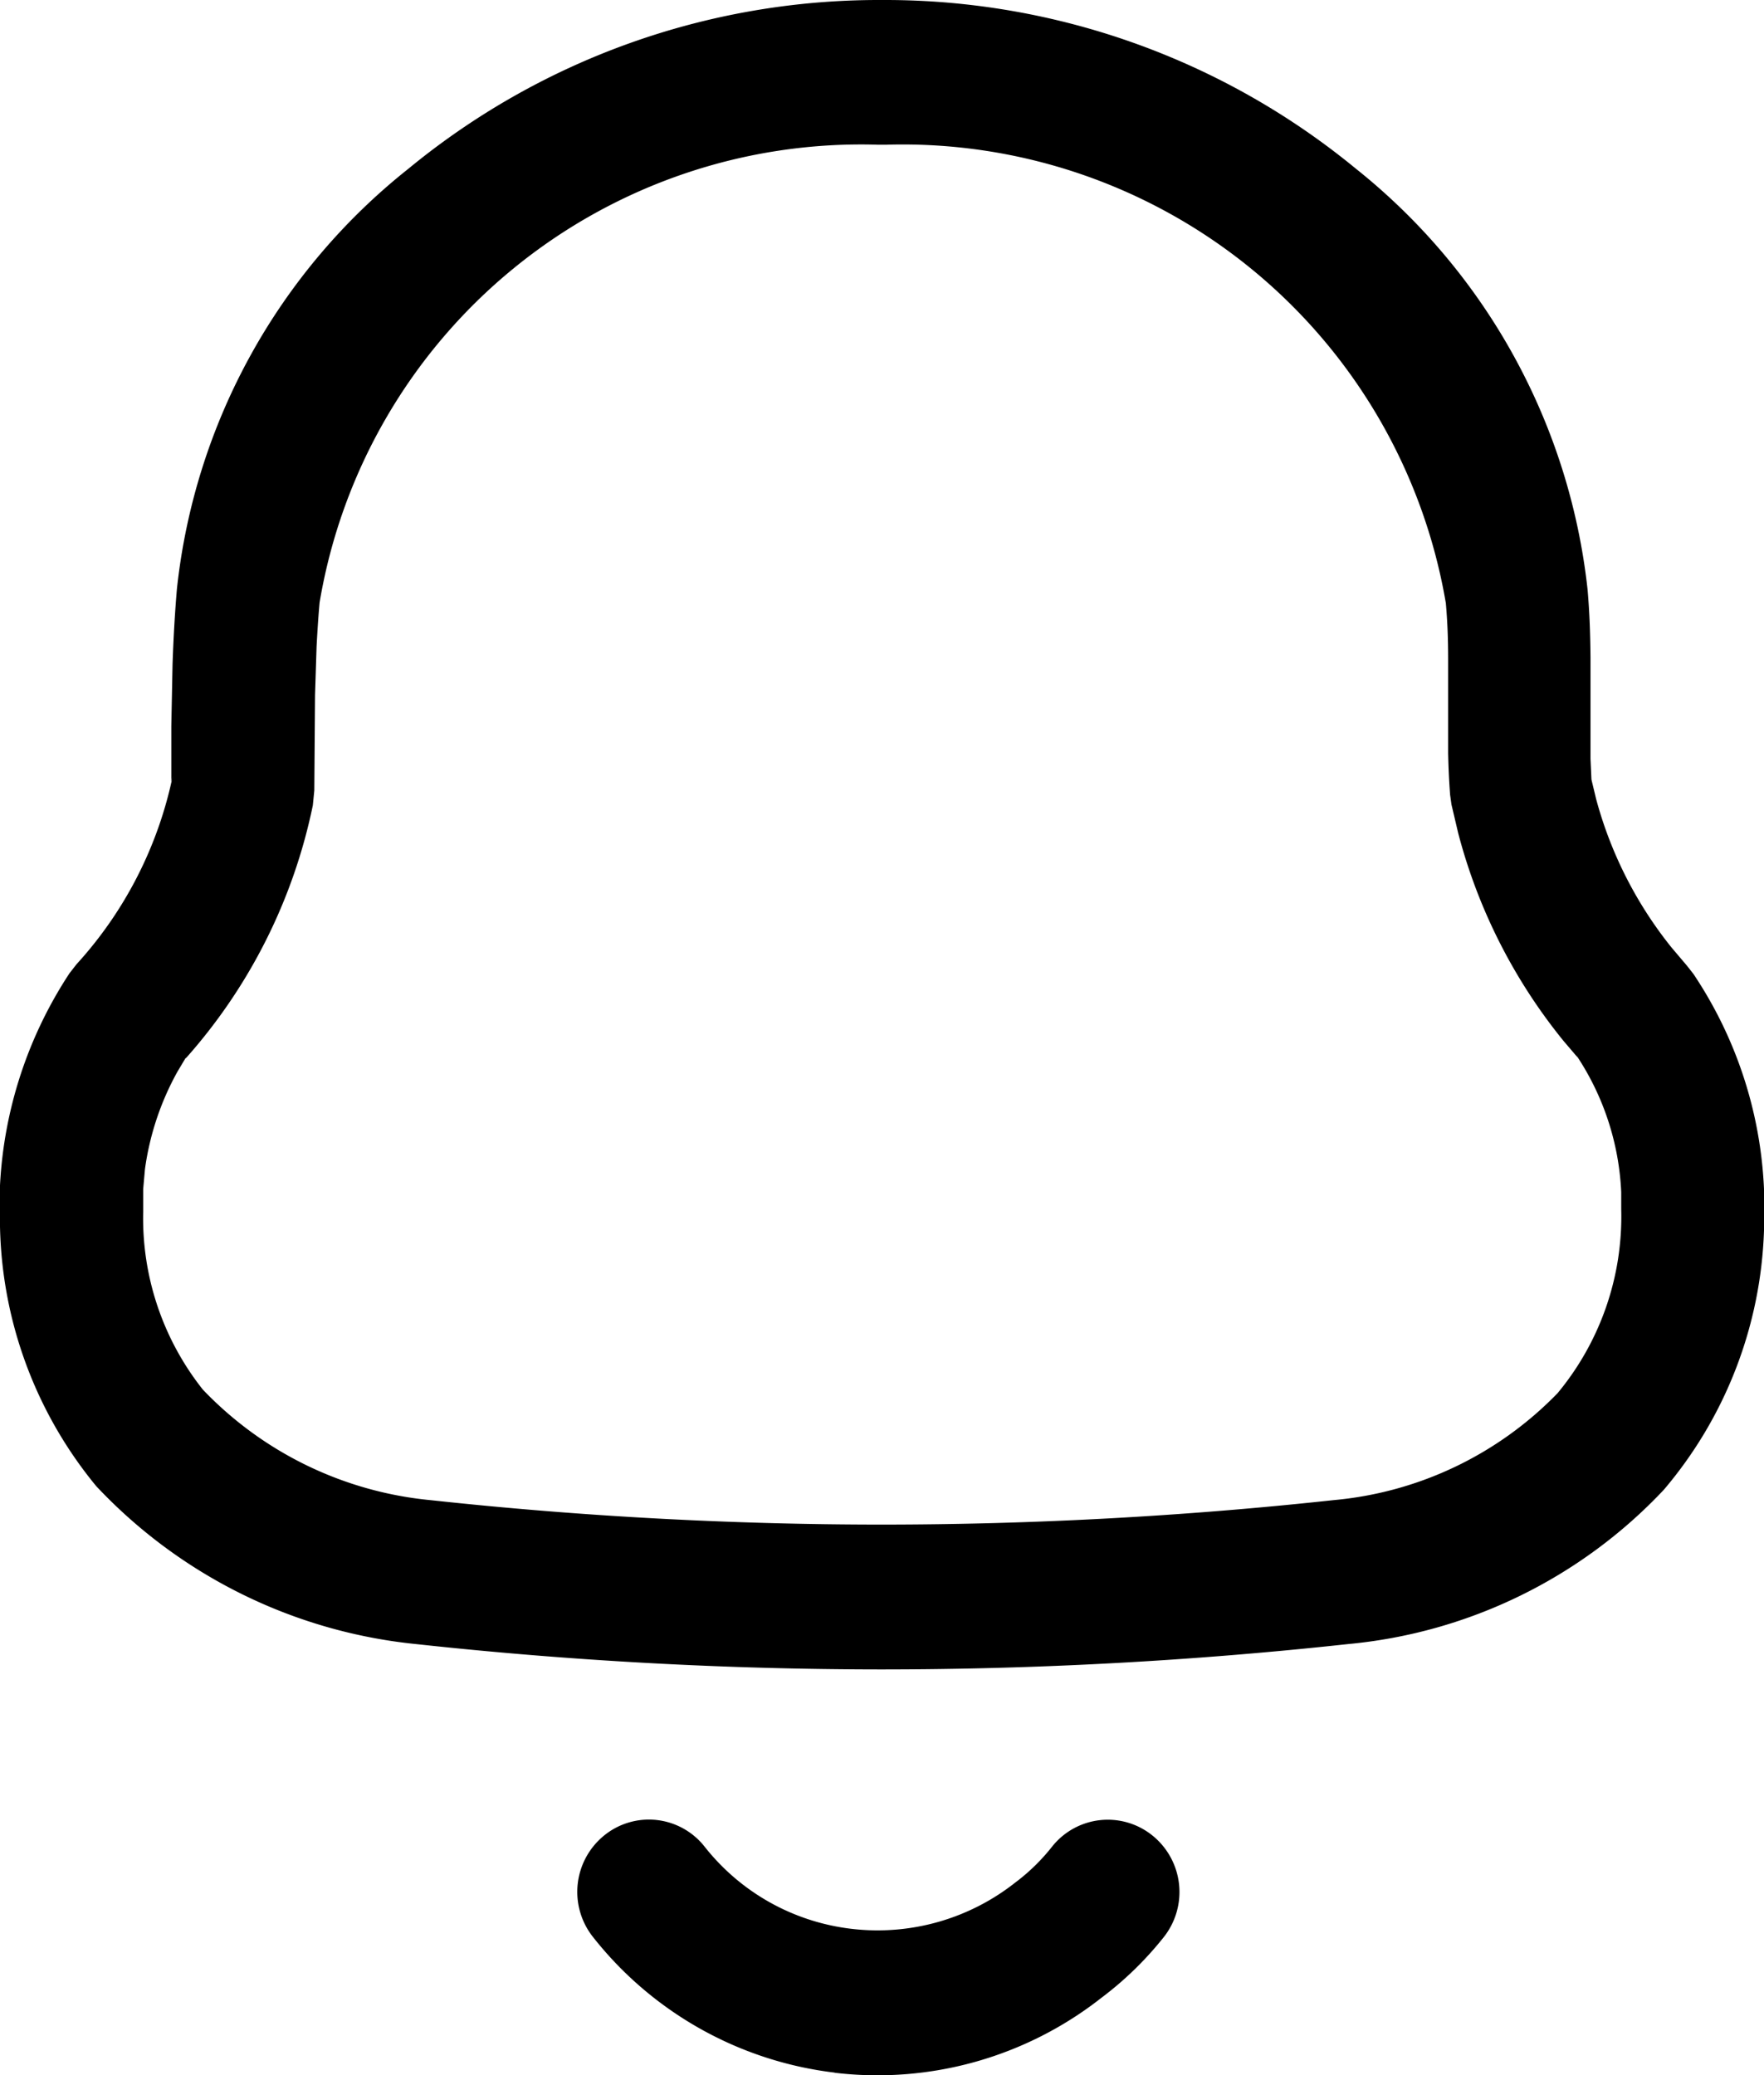<svg id="Iconly_Light-outline_Notification" data-name="Iconly/Light-outline/Notification" xmlns="http://www.w3.org/2000/svg" width="17" height="20" viewBox="0 0 17 20">
  <g id="Notification" transform="translate(0)">
    <path id="Notification-2" data-name="Notification" d="M8.045,19.976a3.493,3.493,0,0,1-2.33-1.307.7.7,0,0,1,.109-.98.683.683,0,0,1,.968.111,2.115,2.115,0,0,0,1.414.79,2.14,2.14,0,0,0,1.577-.445,1.911,1.911,0,0,0,.356-.347.685.685,0,0,1,.969-.106.7.7,0,0,1,.105.981,3.29,3.29,0,0,1-.6.583,3.492,3.492,0,0,1-2.571.721ZM4.013,15.846A4.9,4.9,0,0,1,.927,14.323,4.06,4.06,0,0,1,0,11.662v-.238A4.1,4.1,0,0,1,.67,9.38l.067-.086a3.858,3.858,0,0,0,.929-1.821l-.015.061,0-.535.012-.6c.009-.262.023-.5.042-.723A5.981,5.981,0,0,1,3.935,1.627,7.13,7.13,0,0,1,8.465,0h.072a7.138,7.138,0,0,1,4.53,1.626A6.022,6.022,0,0,1,15.3,5.685c.017.2.025.379.028.647v.673c0,.11,0,.208,0,.308l.009.2.045.187a3.9,3.9,0,0,0,.726,1.431l.15.177.062.079A4.042,4.042,0,0,1,17,11.459v.4a4.063,4.063,0,0,1-.966,2.5,4.786,4.786,0,0,1-3.047,1.487,41.635,41.635,0,0,1-4.493.244A41.6,41.6,0,0,1,4.013,15.846ZM1.787,10.2h0l-.077.129a2.684,2.684,0,0,0-.313.939l-.017.191v.219a2.657,2.657,0,0,0,.575,1.715,3.493,3.493,0,0,0,2.2,1.066,40.451,40.451,0,0,0,4.342.235,40.537,40.537,0,0,0,4.357-.236,3.434,3.434,0,0,0,2.157-1.031,2.666,2.666,0,0,0,.613-1.774V11.49a2.583,2.583,0,0,0-.435-1.323l.015.025-.138-.162a5.3,5.3,0,0,1-1.013-2l-.065-.276-.013-.093c-.011-.147-.016-.266-.019-.4l0-.9c0-.228-.008-.382-.022-.547A5.31,5.31,0,0,0,8.536,1.395H8.465A5.291,5.291,0,0,0,3.08,5.807c-.011.122-.02.256-.029.422L3.036,6.7l-.007.919-.014.142a5.26,5.26,0,0,1-1.22,2.434h0Z"/>
  </g>
</svg>
